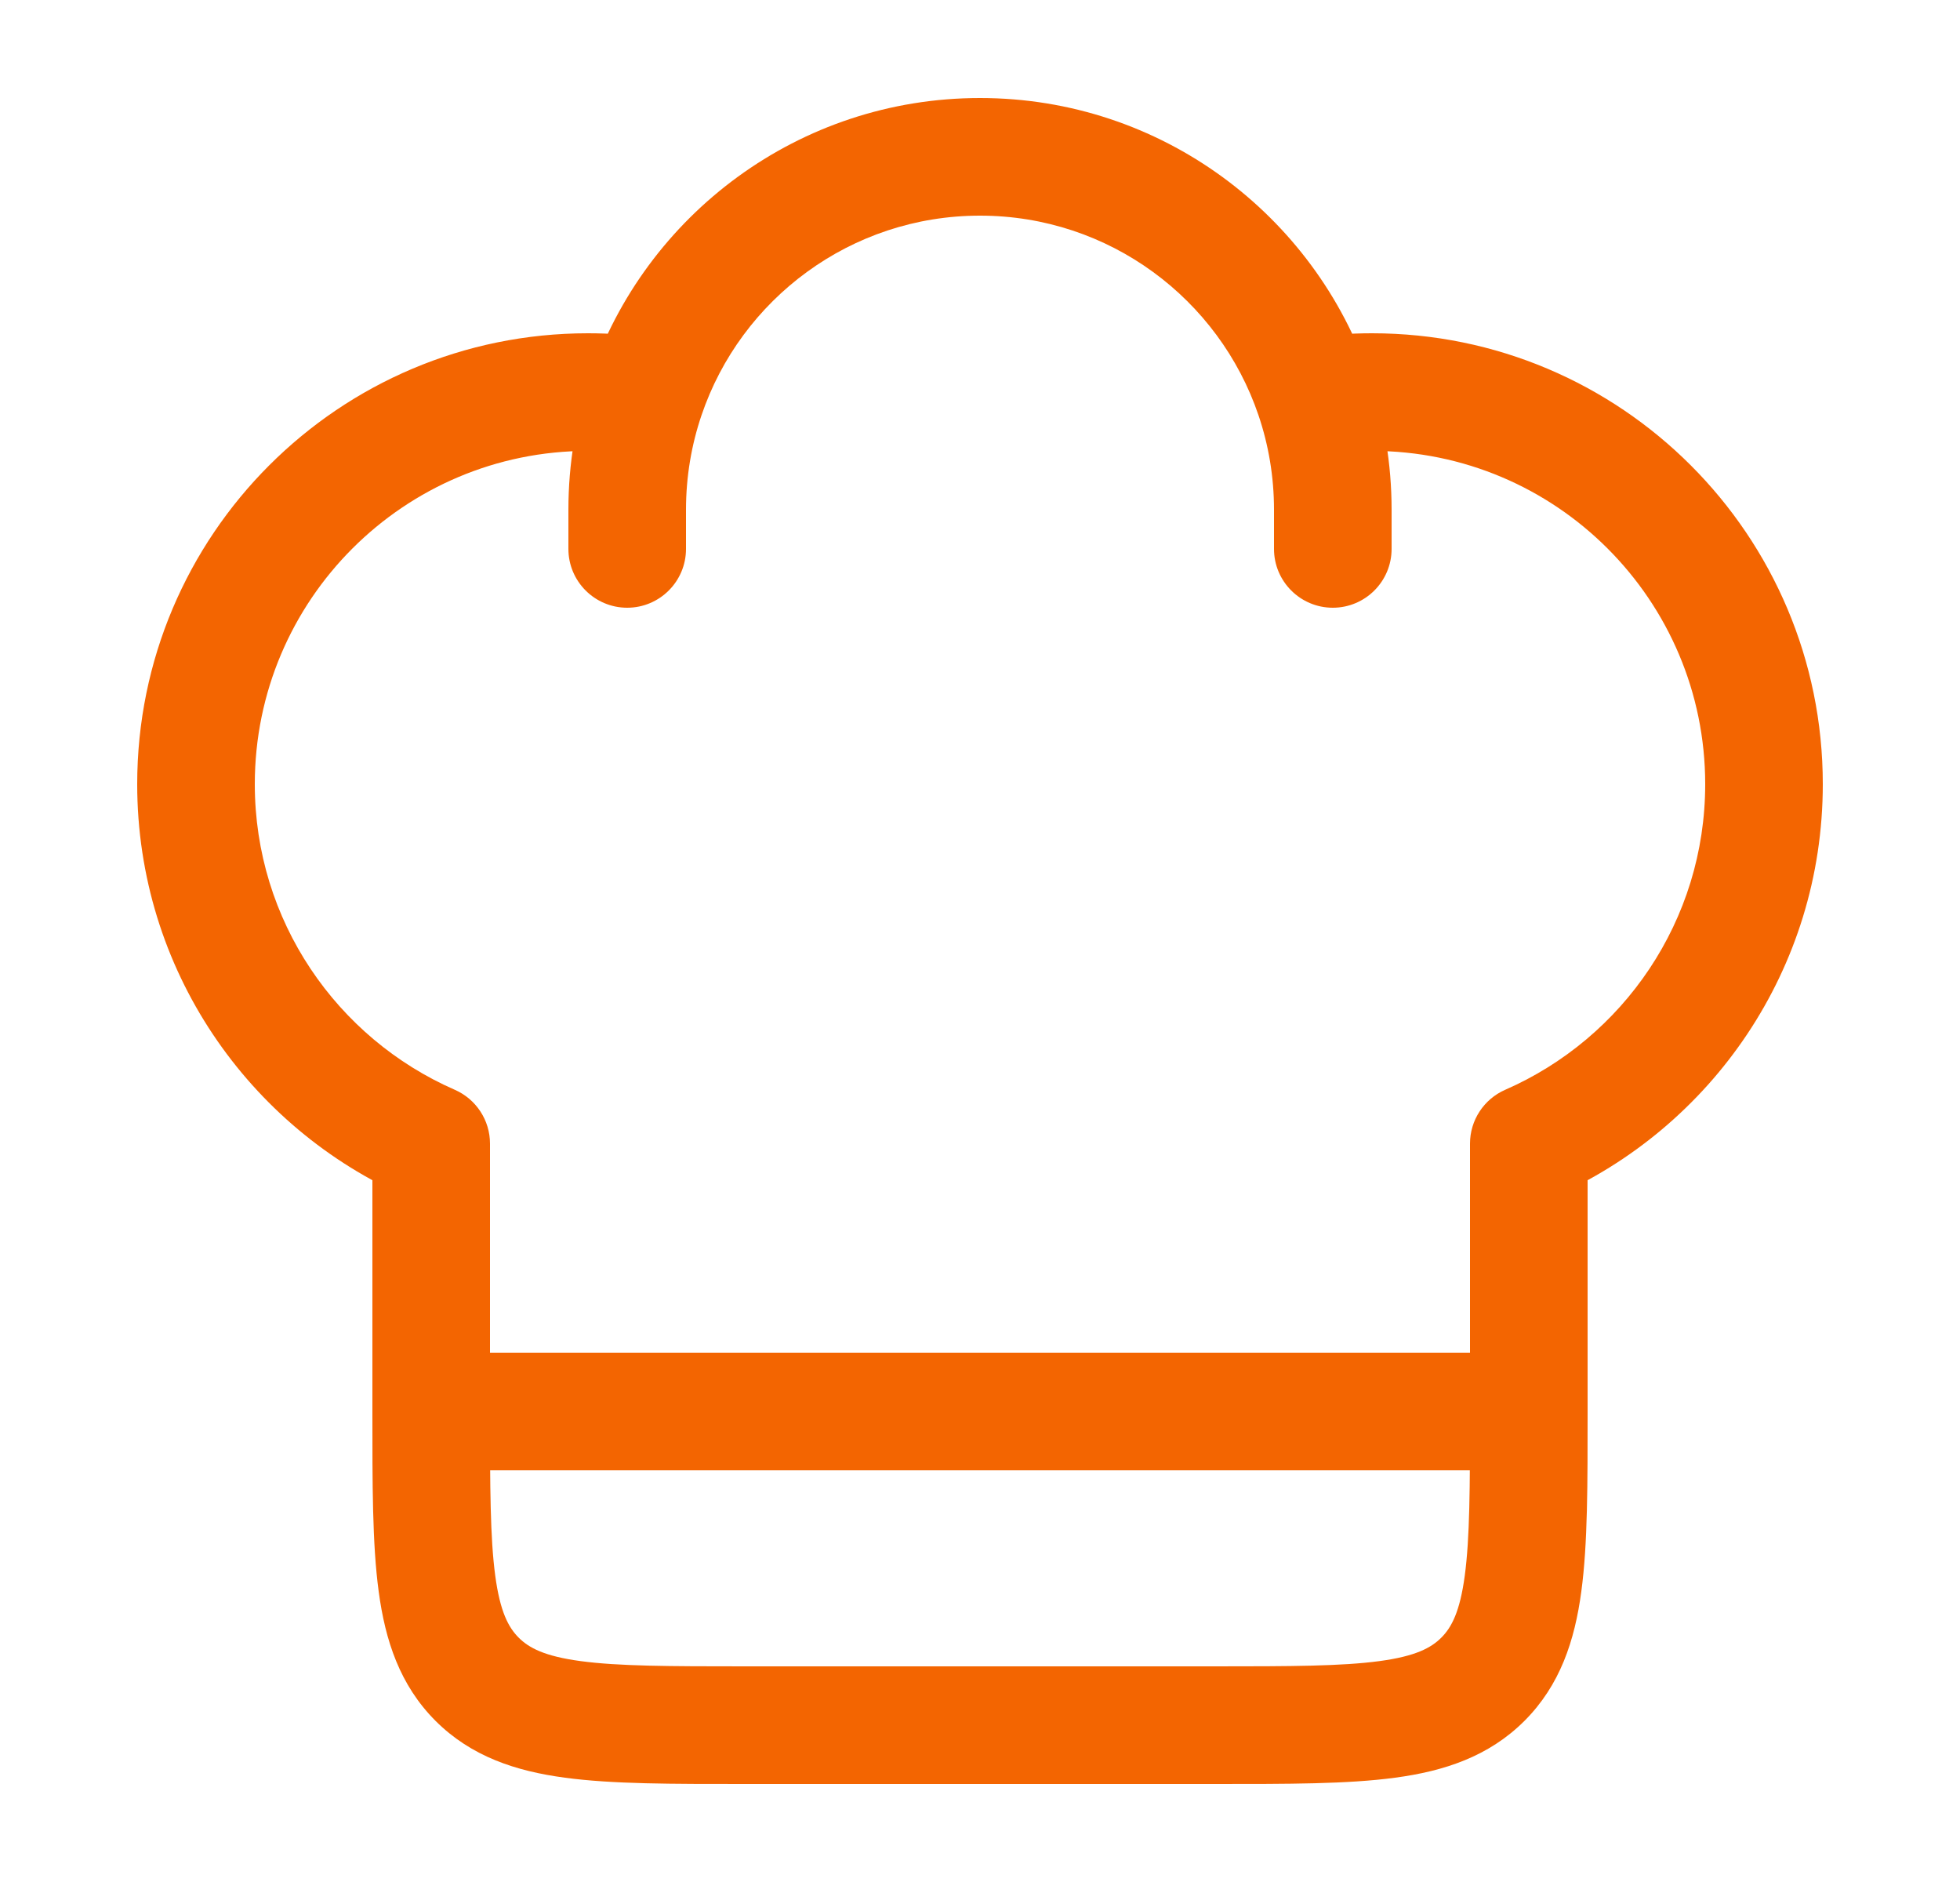 
<svg width="25" height="24" viewBox="0 0 25 24" fill="none" xmlns="http://www.w3.org/2000/svg">
<path d="M19.5 18H20.25H19.5ZM5.5 14.584H6.25C6.25 14.286 6.073 14.016 5.8 13.897L5.5 14.584ZM19.5 14.584L19.2 13.897C18.927 14.016 18.75 14.286 18.75 14.584H19.5ZM16.25 7C16.25 7.414 16.586 7.75 17 7.75C17.414 7.75 17.75 7.414 17.75 7H16.25ZM7.25 7C7.25 7.414 7.586 7.75 8 7.75C8.414 7.75 8.75 7.414 8.75 7H7.25ZM7.5 4.25C4.324 4.25 1.75 6.824 1.75 10H3.25C3.25 7.653 5.153 5.75 7.5 5.75V4.25ZM17.5 5.75C19.847 5.75 21.75 7.653 21.75 10H23.25C23.25 6.824 20.676 4.25 17.5 4.25V5.75ZM15.5 21.25H9.5V22.75H15.5V21.25ZM9.5 21.25C8.536 21.25 7.888 21.248 7.405 21.183C6.944 21.121 6.746 21.014 6.616 20.884L5.555 21.945C6.011 22.4 6.578 22.586 7.206 22.67C7.812 22.752 8.578 22.75 9.5 22.75V21.25ZM4.75 18C4.75 18.922 4.748 19.688 4.83 20.294C4.914 20.922 5.1 21.489 5.555 21.945L6.616 20.884C6.486 20.754 6.379 20.556 6.317 20.095C6.252 19.612 6.25 18.964 6.25 18H4.75ZM18.75 18C18.75 18.964 18.748 19.612 18.683 20.095C18.621 20.556 18.514 20.754 18.384 20.884L19.445 21.945C19.9 21.489 20.086 20.922 20.17 20.294C20.252 19.688 20.25 18.922 20.25 18H18.75ZM15.5 22.75C16.422 22.75 17.188 22.752 17.794 22.67C18.422 22.586 18.989 22.4 19.445 21.945L18.384 20.884C18.254 21.014 18.056 21.121 17.595 21.183C17.112 21.248 16.464 21.25 15.5 21.25V22.75ZM7.5 5.75C7.714 5.75 7.923 5.766 8.128 5.796L8.347 4.312C8.07 4.271 7.787 4.25 7.5 4.25V5.75ZM12.5 1.25C10.19 1.25 8.229 2.742 7.527 4.813L8.948 5.295C9.45 3.814 10.852 2.75 12.5 2.75V1.25ZM7.527 4.813C7.347 5.344 7.25 5.911 7.25 6.5H8.75C8.75 6.077 8.82 5.672 8.948 5.295L7.527 4.813ZM17.5 4.25C17.213 4.25 16.93 4.271 16.653 4.312L16.872 5.796C17.077 5.766 17.286 5.75 17.5 5.75V4.25ZM12.5 2.75C14.148 2.75 15.55 3.814 16.052 5.295L17.473 4.813C16.771 2.742 14.81 1.25 12.5 1.25V2.75ZM16.052 5.295C16.18 5.672 16.25 6.077 16.25 6.5H17.75C17.75 5.911 17.653 5.344 17.473 4.813L16.052 5.295ZM6.25 18V14.584H4.75V18H6.25ZM5.8 13.897C4.298 13.24 3.25 11.742 3.25 10H1.75C1.75 12.359 3.171 14.385 5.2 15.271L5.8 13.897ZM18.75 14.584L18.75 18H20.25L20.25 14.584H18.75ZM21.75 10C21.75 11.742 20.702 13.24 19.2 13.897L19.8 15.271C21.829 14.385 23.25 12.359 23.25 10H21.75ZM16.25 6.5V7H17.75V6.5H16.25ZM7.25 6.5V7H8.75V6.5H7.25Z" fill="#F36501"/>
<path d="M5.5 18H19.5" stroke="#F36501" stroke-width="1.5" stroke-linecap="round" stroke-linejoin="round"/>
</svg>
